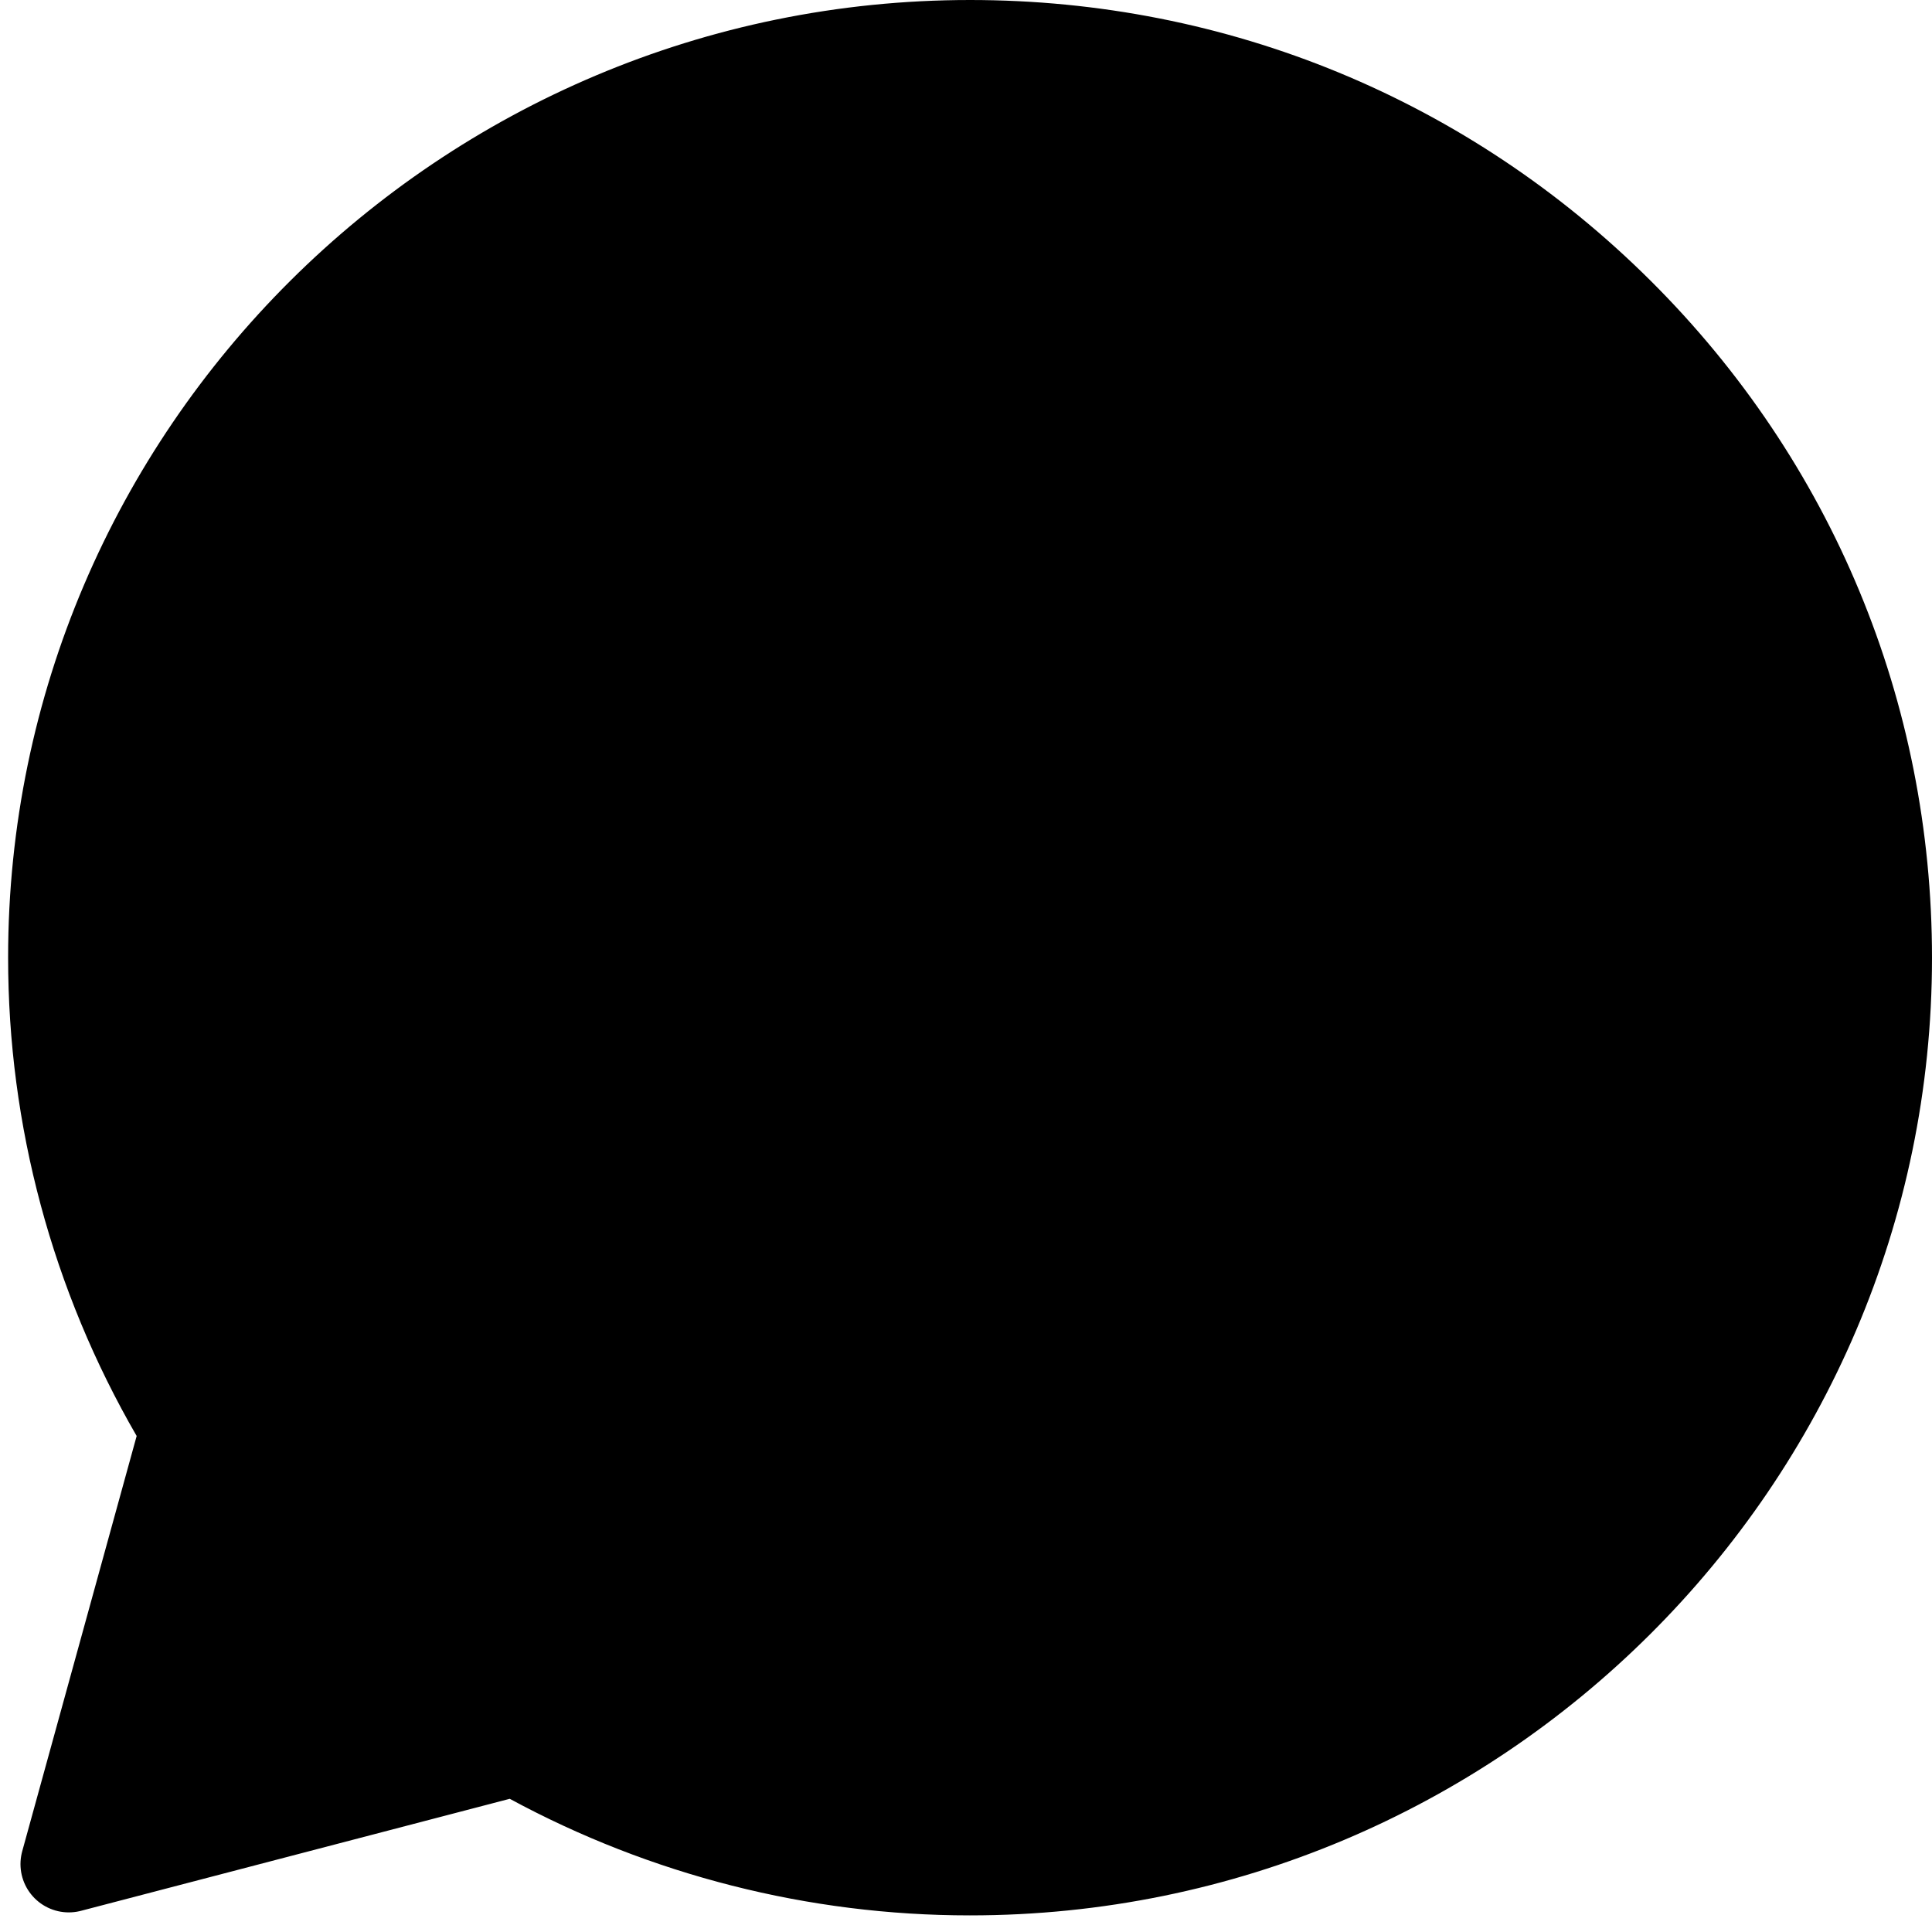 <svg width="20" height="20" viewBox="0 0 20 20" fill="none" xmlns="http://www.w3.org/2000/svg">
<path d="M7.921 5.408L7.921 5.408C8.052 5.701 8.269 6.23 8.443 6.653L8.446 6.661C8.515 6.828 8.577 6.978 8.625 7.094C8.649 7.152 8.669 7.2 8.685 7.236C8.698 7.268 8.705 7.284 8.707 7.288C8.708 7.289 8.708 7.29 8.708 7.289C8.808 7.489 8.91 7.812 8.73 8.181L7.921 5.408ZM7.921 5.408C7.8 5.14 7.643 4.928 7.422 4.8M7.921 5.408L7.422 4.8M11.254 11.965C11.2 11.938 11.132 11.909 11.069 11.882L11.06 11.878L11.059 11.877C10.714 11.728 10.055 11.444 9.291 10.764L9.29 10.763C8.644 10.19 8.181 9.483 8 9.183C8.087 9.095 8.181 8.982 8.256 8.89L8.265 8.879C8.314 8.82 8.359 8.766 8.401 8.718L8.401 8.718C8.558 8.537 8.631 8.387 8.699 8.245L8.703 8.237L8.703 8.237L8.73 8.181L7.954 9.11L7.926 9.127L7.925 9.127L7.524 9.36M11.254 11.965L11.245 11.983C11.249 11.978 11.254 11.973 11.259 11.967M11.254 11.965C11.254 11.965 11.254 11.965 11.254 11.965L11.245 11.984C11.232 11.998 11.221 12.011 11.211 12.022L11.211 12.022C11.198 12.037 11.199 12.033 11.213 12.024C11.213 12.024 11.213 12.024 11.213 12.024C11.214 12.024 11.214 12.023 11.215 12.023C11.219 12.021 11.223 12.018 11.229 12.015L11.221 12.031L11.221 12.031L11.031 12.413M11.254 11.965C11.256 11.966 11.257 11.966 11.259 11.967M11.259 11.967C11.299 11.987 11.322 11.994 11.33 11.996C11.331 11.997 11.331 11.997 11.331 11.997C11.331 11.997 11.317 11.994 11.293 11.997C11.279 11.998 11.264 12.002 11.25 12.007C11.242 12.009 11.235 12.012 11.229 12.015L11.221 12.031L11.221 12.031L11.031 12.413M11.259 11.967C11.448 11.747 11.85 11.274 11.991 11.066M11.031 12.413C11.289 12.541 11.442 12.521 11.59 12.349C11.739 12.176 12.233 11.6 12.406 11.344M11.031 12.413C10.989 12.392 10.932 12.367 10.862 12.337C10.5 12.181 9.783 11.871 8.959 11.137C8.192 10.458 7.672 9.616 7.524 9.36M11.991 11.066C11.99 11.067 11.989 11.069 11.989 11.07L12.406 11.344M11.991 11.066C11.991 11.065 11.992 11.065 11.992 11.064L12.406 11.344M11.991 11.066C12.129 10.858 12.329 10.688 12.611 10.654C12.838 10.628 13.046 10.705 13.156 10.746L13.16 10.748L13.16 10.748C13.306 10.802 13.71 10.993 14.075 11.169C14.455 11.352 14.838 11.54 14.969 11.605L14.969 11.605C15.016 11.629 15.061 11.65 15.105 11.671L14.889 12.122M12.406 11.344C12.575 11.088 12.748 11.127 12.985 11.216C13.223 11.305 14.489 11.925 14.746 12.053C14.797 12.078 14.845 12.101 14.889 12.122M7.524 9.36L7.925 9.127L7.926 9.127L7.954 9.11L8.024 8.39C7.977 8.443 7.928 8.502 7.88 8.561C7.795 8.664 7.71 8.766 7.638 8.838C7.509 8.966 7.376 9.104 7.524 9.36ZM14.889 12.122L15.105 11.671L15.117 11.677C15.197 11.715 15.292 11.761 15.373 11.811C15.458 11.863 15.584 11.951 15.671 12.098M14.889 12.122C15.068 12.208 15.189 12.267 15.241 12.354M15.671 12.098L15.093 13.575C15.305 12.974 15.305 12.462 15.241 12.354M15.671 12.098C15.751 12.232 15.767 12.387 15.773 12.466C15.782 12.572 15.78 12.693 15.769 12.822C15.747 13.081 15.685 13.401 15.564 13.742L15.563 13.745C15.396 14.205 14.961 14.575 14.589 14.814C14.211 15.057 13.751 15.26 13.398 15.293M15.671 12.098C15.671 12.098 15.671 12.098 15.671 12.098L15.241 12.354M15.241 12.354L13.398 15.293M13.398 15.293C13.361 15.297 13.323 15.302 13.276 15.307L13.216 14.811L13.276 15.307C13.036 15.336 12.735 15.371 12.23 15.287C11.743 15.205 11.076 15.014 10.076 14.621C7.506 13.61 5.835 11.139 5.501 10.646L5.495 10.637L5.909 10.357L5.495 10.637L5.465 10.592L5.456 10.58C5.456 10.579 5.455 10.579 5.455 10.578L5.451 10.573L5.451 10.572L5.451 10.572C5.372 10.467 5.089 10.089 4.826 9.568C4.566 9.055 4.303 8.361 4.303 7.627C4.303 6.242 5 5.502 5.294 5.191L5.294 5.191C5.311 5.173 5.325 5.158 5.337 5.145C5.337 5.145 5.337 5.145 5.337 5.145L13.398 15.293ZM7.422 4.8C7.211 4.678 7.004 4.673 6.91 4.67M7.422 4.8L6.91 4.67M6.91 4.67C6.907 4.67 6.904 4.67 6.901 4.67L6.91 4.67ZM5.516 18.182C5.405 18.121 5.274 18.105 5.152 18.137L0.712 19.297L1.897 14.997C1.932 14.868 1.915 14.73 1.847 14.614C1.019 13.184 0.583 11.562 0.584 9.912V9.911C0.584 4.725 4.83 0.5 10.042 0.5C12.576 0.5 14.947 1.482 16.733 3.259C18.519 5.036 19.5 7.4 19.5 9.916C19.5 15.103 15.254 19.328 10.042 19.328H10.037C8.453 19.328 6.898 18.93 5.516 18.182Z" fill="black" stroke="black" stroke-linejoin="round"/>
</svg>
